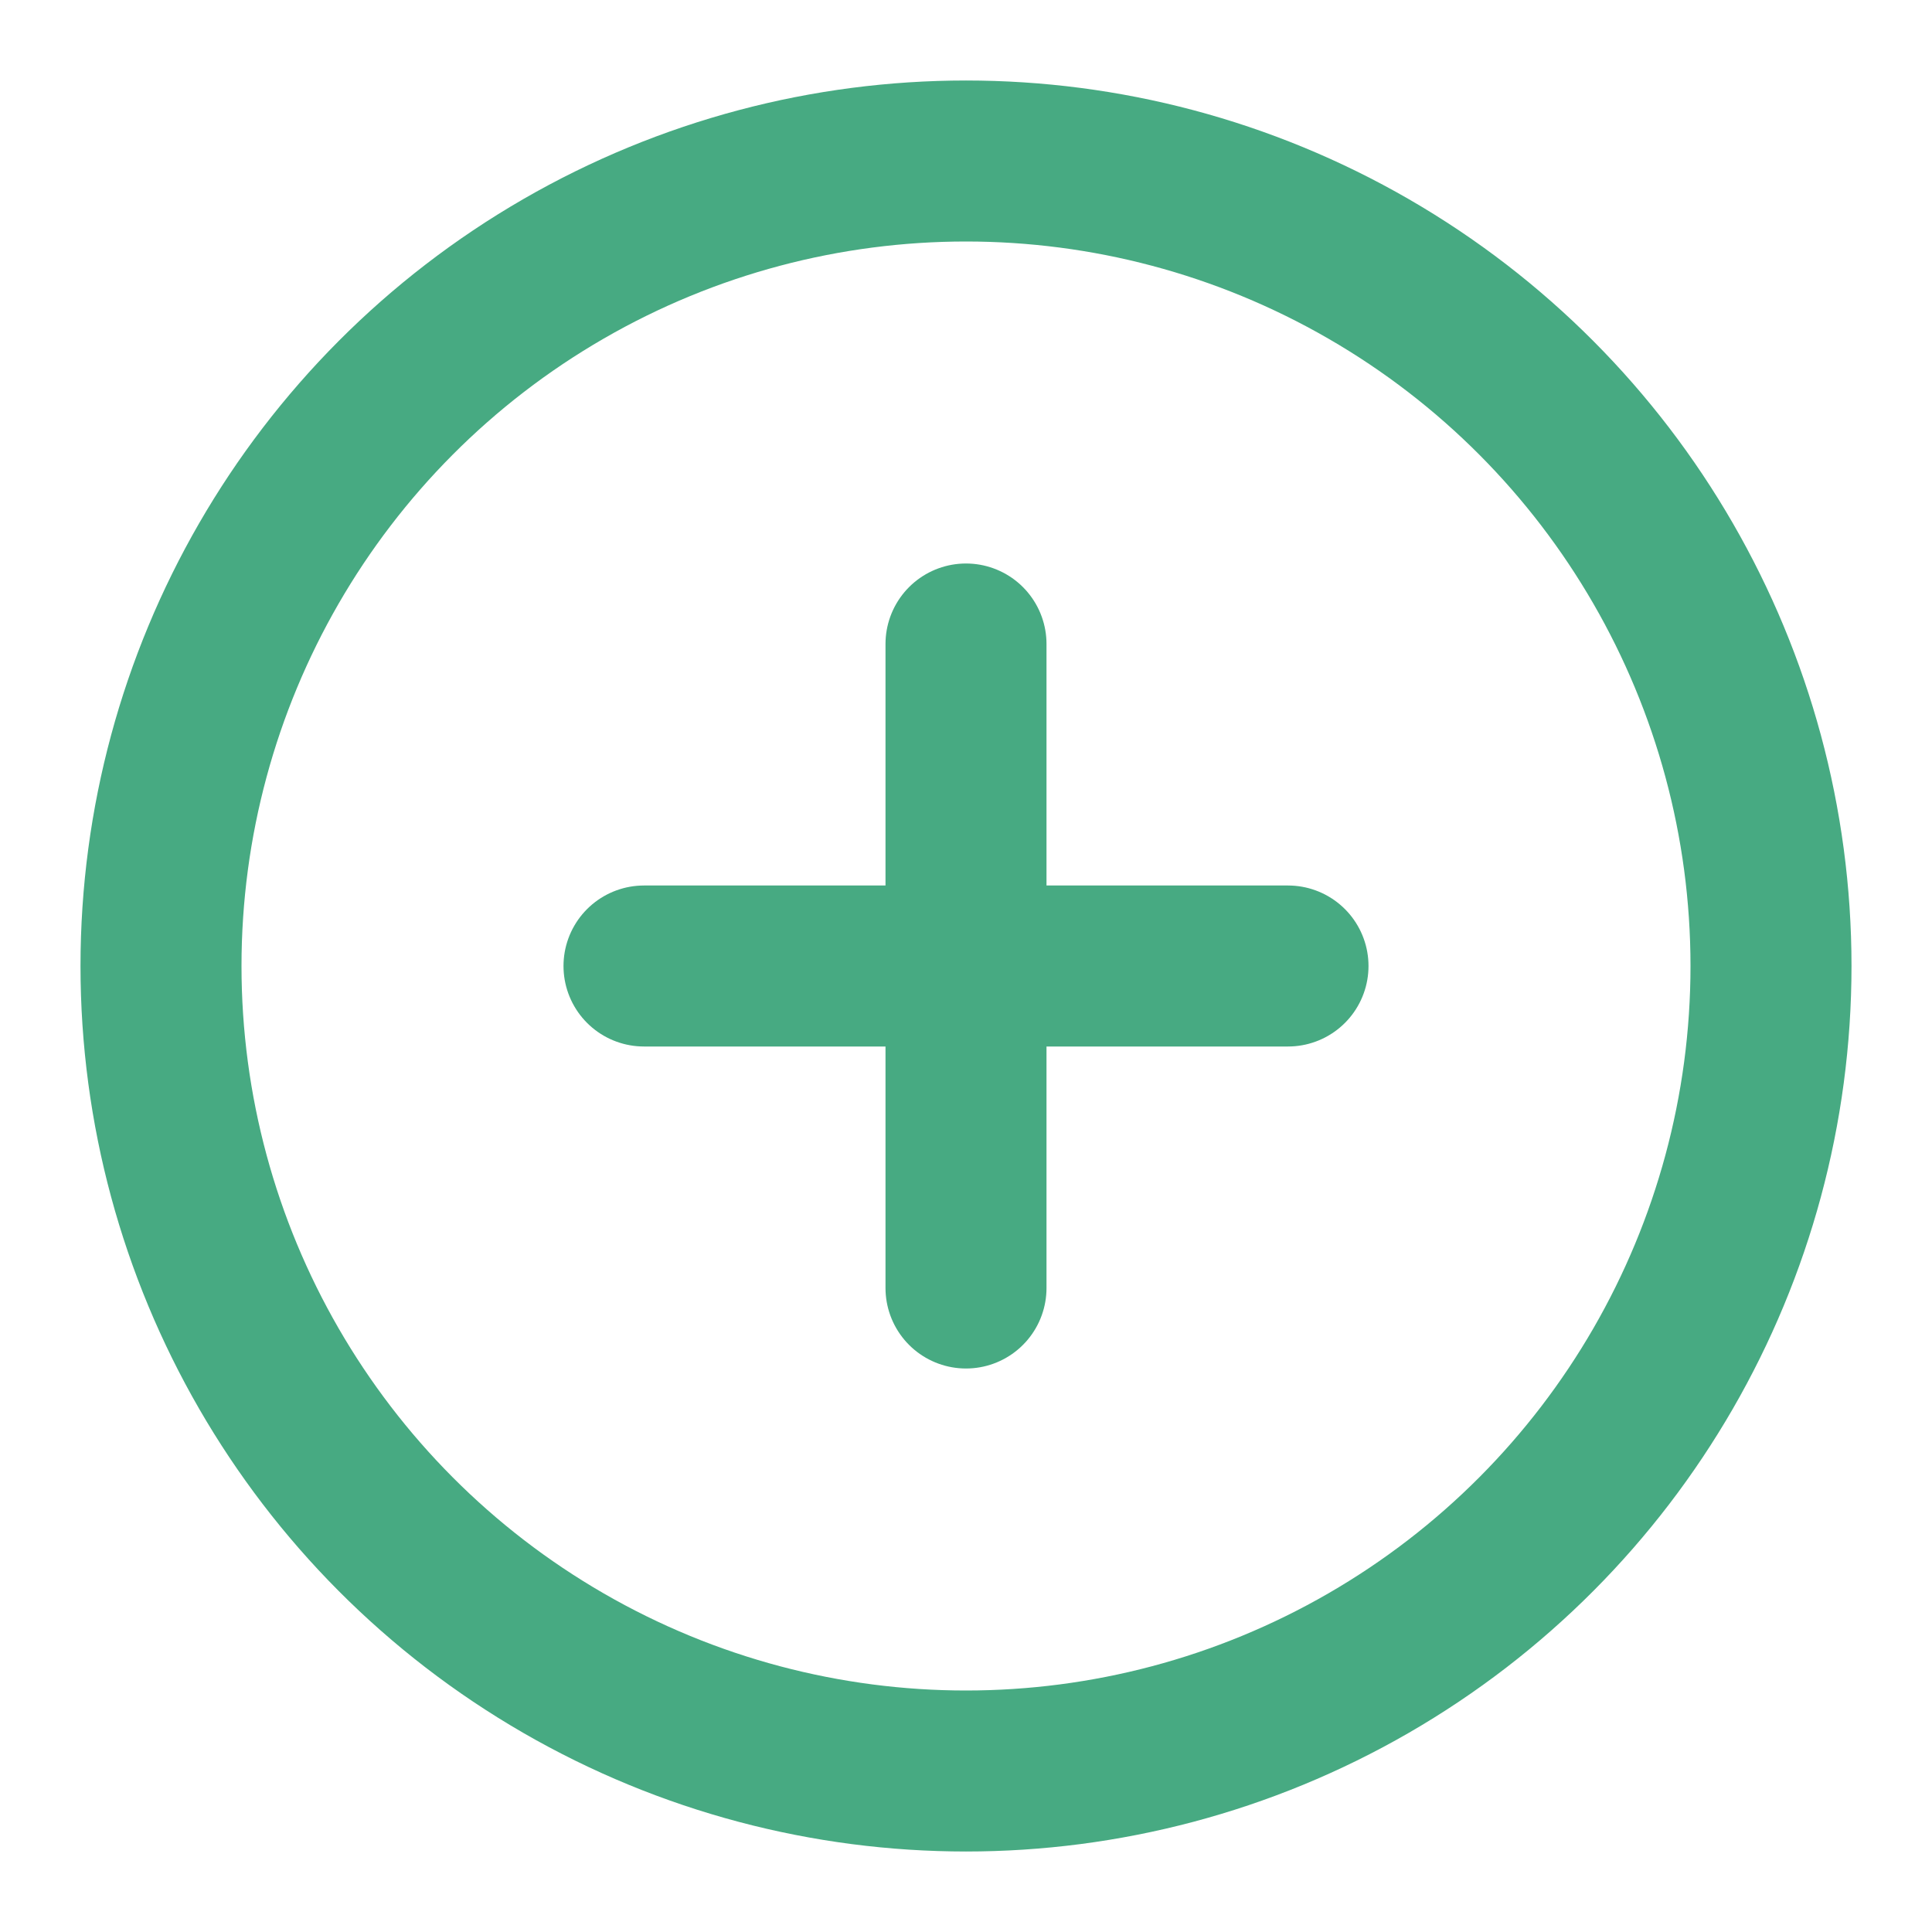 <svg xmlns="http://www.w3.org/2000/svg" width="24" height="24" viewBox="0 0 24 24" fill="none" stroke="#47AA82" stroke-width="2" stroke-linecap="round" stroke-linejoin="round"><circle cx="12" cy="12" r="10"></circle><line x1="12" y1="8" x2="12" y2="16"></line><line x1="8" y1="12" x2="16" y2="12"></line></svg>